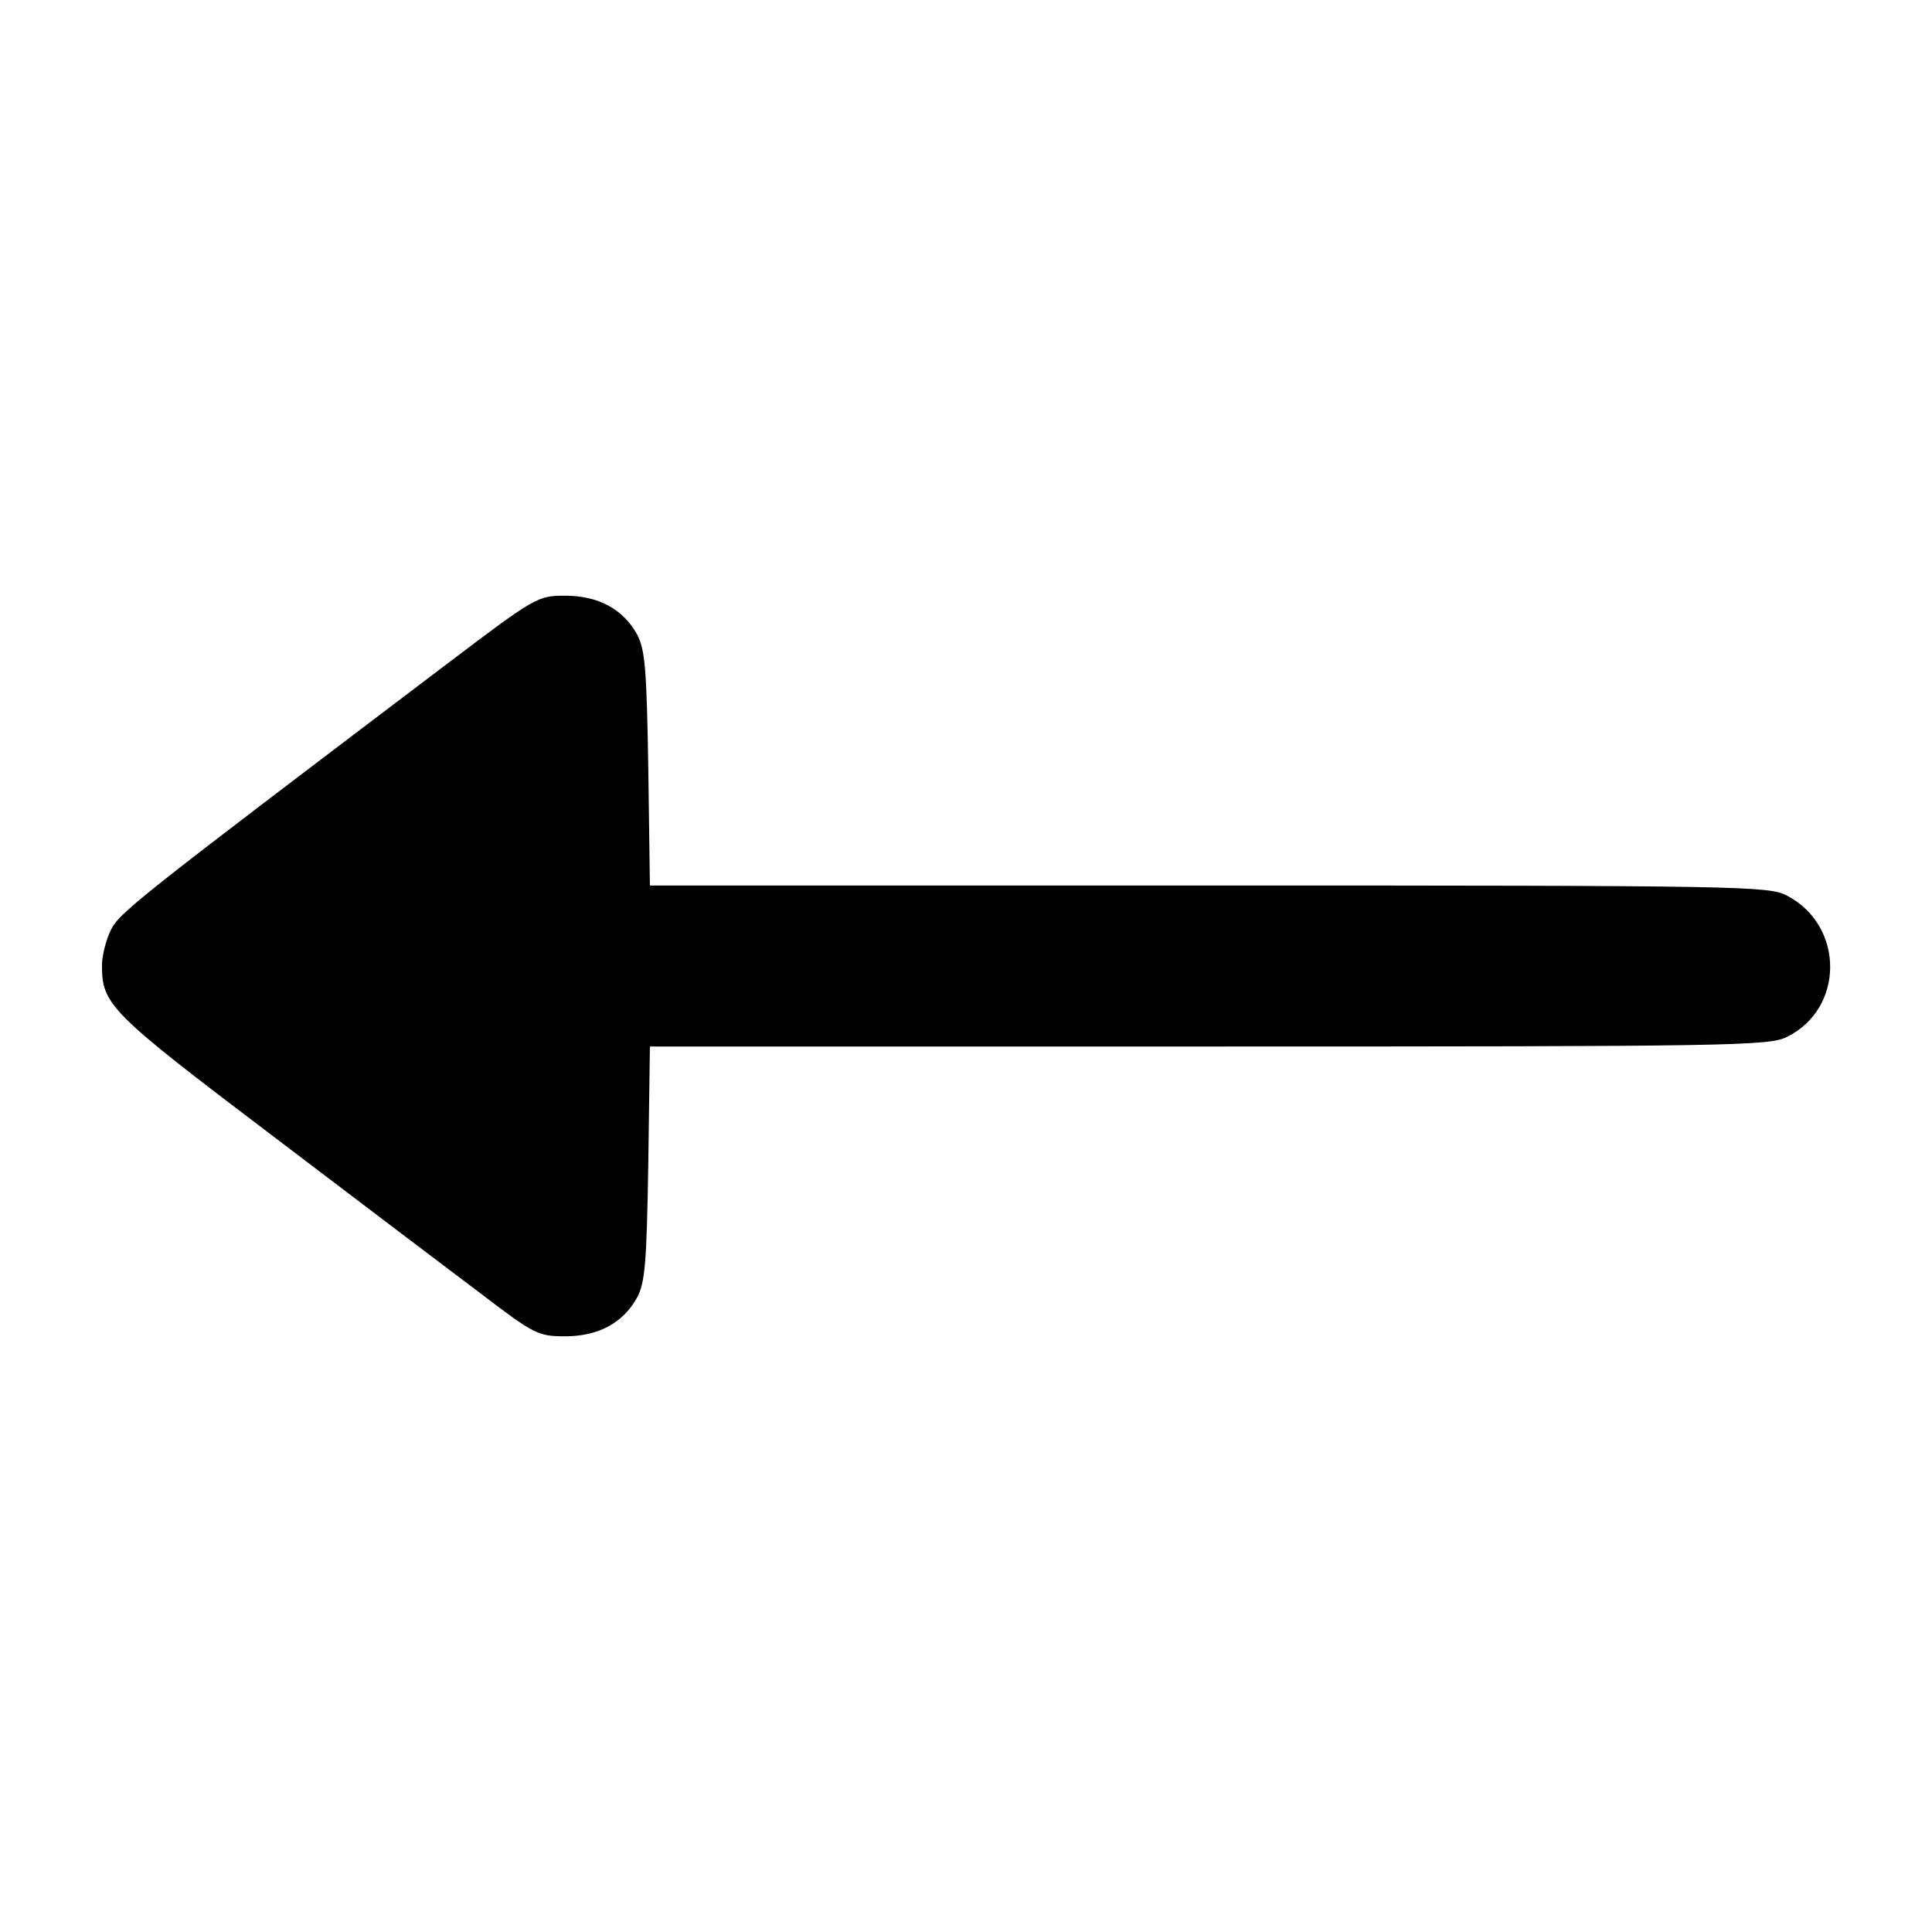 <?xml version="1.0" standalone="no"?>
<!DOCTYPE svg PUBLIC "-//W3C//DTD SVG 20010904//EN"
 "http://www.w3.org/TR/2001/REC-SVG-20010904/DTD/svg10.dtd">
<svg version="1.0" xmlns="http://www.w3.org/2000/svg"
 width="360pt" height="360pt" viewBox="0 0 360 360"
 preserveAspectRatio="xMidYMid meet">

<g transform="translate(0,360) scale(0.1,-0.1)"
fill="#000000" stroke="none">
<path d="M833 2363 c-586 -444 -611 -464 -627 -497 -9 -19 -16 -48 -16 -65 0
-73 15 -88 316 -316 159 -121 335 -254 392 -297 97 -74 105 -78 155 -78 62 0
108 25 134 72 15 28 18 64 21 251 l3 217 1042 0 c972 0 1044 1 1077 18 107 53
107 207 0 263 -33 18 -82 19 -1077 19 l-1042 0 -3 218 c-3 186 -6 222 -21 250
-26 47 -72 72 -134 72 -51 0 -55 -2 -220 -127z"/>
</g>
</svg>
